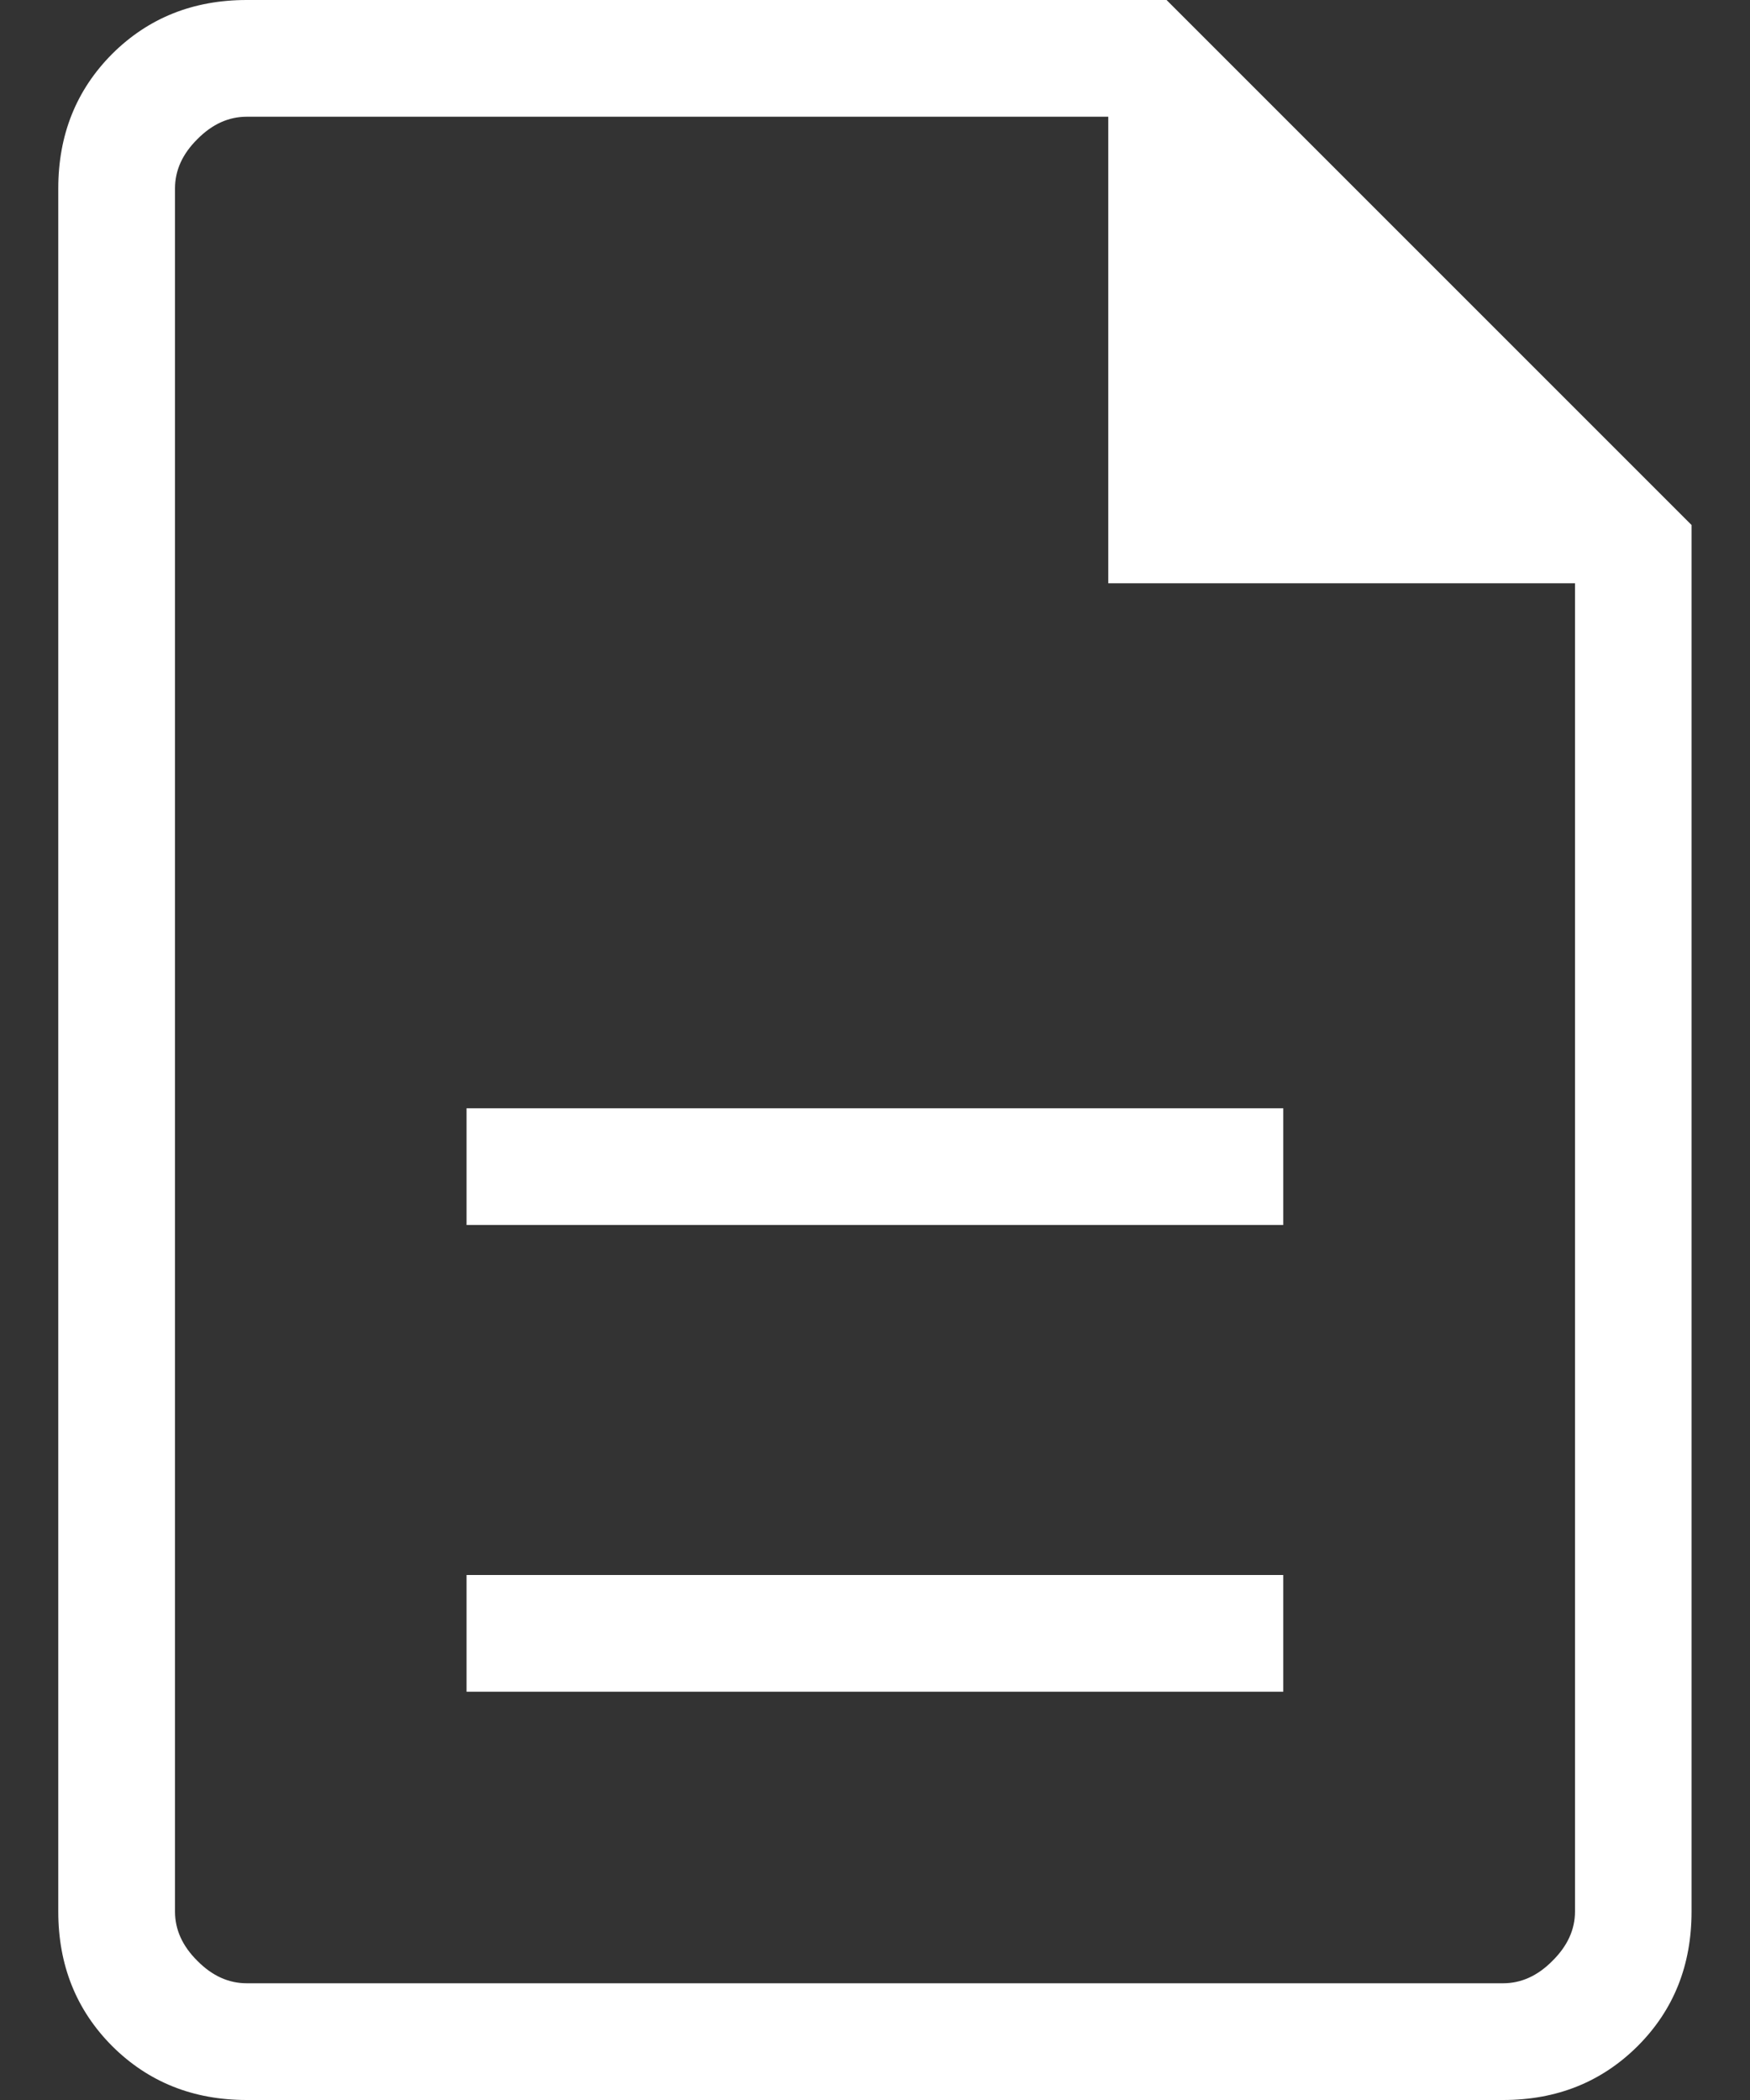 <svg width="10" height="12" viewBox="0 0 10 12" fill="none" xmlns="http://www.w3.org/2000/svg">
<rect x="0" y="0" width="10" height="12" fill="#333333" stroke="none"/>
<path d="M2.666 9.667H7.333V9H2.666V9.667ZM2.666 7H7.333V6.333H2.666V7ZM1.41 12C1.103 12 0.847 11.897 0.641 11.692C0.436 11.486 0.333 11.23 0.333 10.923V1.077C0.333 0.77 0.436 0.514 0.641 0.308C0.847 0.103 1.103 0 1.41 0H6.666L9.666 3V10.923C9.666 11.23 9.564 11.486 9.358 11.692C9.152 11.897 8.896 12 8.589 12H1.41ZM6.333 3.333V0.667H1.41C1.307 0.667 1.213 0.709 1.128 0.795C1.042 0.88 1 0.974 1 1.077V10.923C1 11.026 1.042 11.12 1.128 11.205C1.213 11.291 1.307 11.333 1.41 11.333H8.589C8.692 11.333 8.786 11.291 8.871 11.205C8.957 11.12 9 11.026 9 10.923V3.333H6.333Z" fill="white"/>
</svg>
